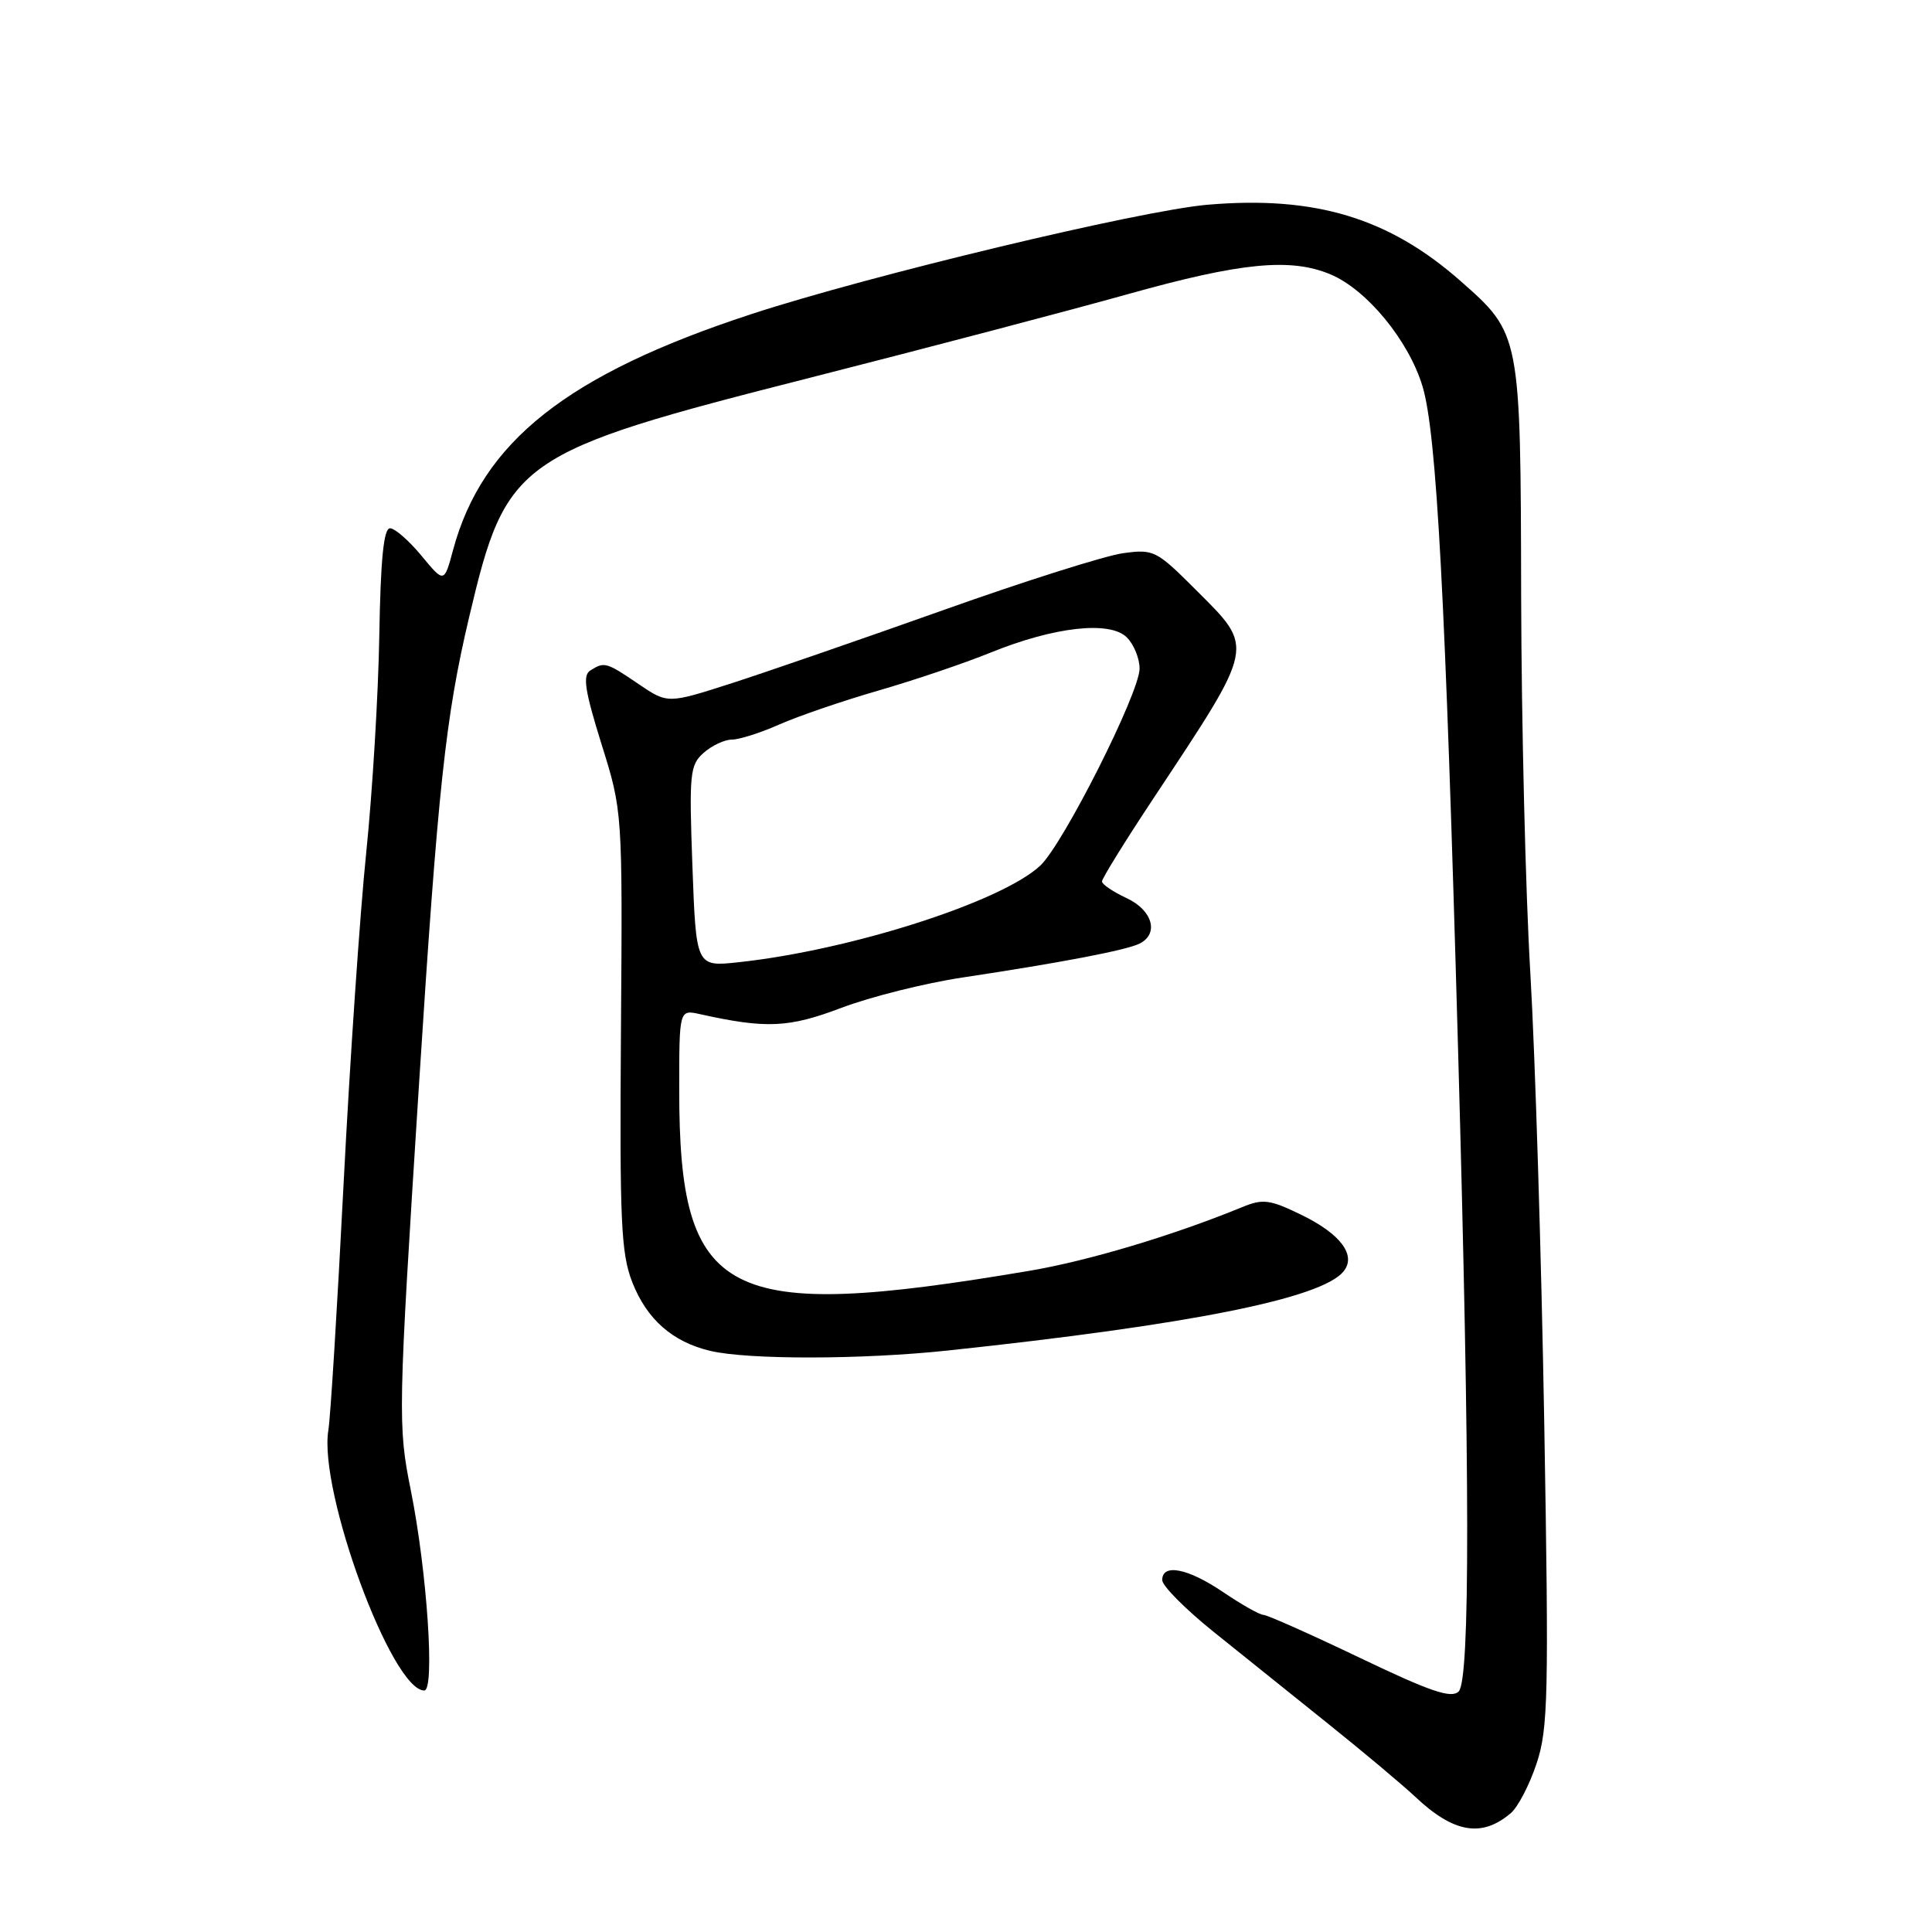 <?xml version="1.0" encoding="UTF-8" standalone="no"?>
<!DOCTYPE svg PUBLIC "-//W3C//DTD SVG 1.1//EN" "http://www.w3.org/Graphics/SVG/1.1/DTD/svg11.dtd" >
<svg xmlns="http://www.w3.org/2000/svg" xmlns:xlink="http://www.w3.org/1999/xlink" version="1.1" viewBox="0 0 256 256">
 <g >
 <path fill="currentColor"
d=" M 200.21 240.23 C 201.15 239.42 202.68 236.47 203.61 233.66 C 205.14 229.05 205.24 224.66 204.62 188.50 C 204.24 166.47 203.41 139.69 202.78 128.98 C 202.14 118.26 201.60 95.78 201.56 79.00 C 201.49 44.26 201.49 44.24 193.51 37.22 C 184.00 28.85 174.23 25.91 160.00 27.13 C 151.11 27.89 115.08 36.53 99.50 41.64 C 75.16 49.62 63.89 58.54 60.03 72.89 C 58.85 77.27 58.85 77.27 55.85 73.64 C 54.20 71.64 52.32 70.00 51.68 70.00 C 50.84 70.00 50.43 74.11 50.26 84.19 C 50.13 92.00 49.35 104.94 48.53 112.94 C 47.70 120.95 46.35 140.78 45.52 157.00 C 44.69 173.22 43.79 187.85 43.51 189.50 C 42.18 197.57 51.91 224.00 56.22 224.00 C 57.65 224.00 56.59 208.22 54.44 197.50 C 52.70 188.88 52.74 187.29 55.50 144.00 C 58.04 104.21 59.03 95.00 62.19 81.66 C 67.11 60.86 68.39 59.96 107.50 50.01 C 122.90 46.09 141.84 41.11 149.58 38.94 C 164.45 34.78 171.01 34.14 176.28 36.35 C 181.10 38.36 186.66 45.12 188.49 51.19 C 190.36 57.37 191.52 79.05 193.20 139.00 C 194.79 195.60 194.81 222.59 193.28 224.13 C 192.31 225.09 189.54 224.15 180.19 219.67 C 173.67 216.55 167.92 213.99 167.42 213.98 C 166.91 213.97 164.52 212.62 162.10 210.98 C 157.41 207.80 154.00 207.13 154.00 209.37 C 154.00 210.13 157.04 213.19 160.75 216.18 C 164.46 219.16 171.32 224.67 176.00 228.42 C 180.68 232.17 185.85 236.51 187.50 238.06 C 192.63 242.90 196.36 243.53 200.21 240.23 Z  M 125.50 178.96 C 157.57 175.55 175.04 172.07 178.01 168.49 C 179.78 166.35 177.65 163.49 172.37 160.94 C 168.25 158.94 167.33 158.82 164.60 159.95 C 155.46 163.70 144.18 167.08 136.34 168.40 C 95.91 175.22 90.00 172.16 90.00 144.44 C 90.00 133.77 90.00 133.77 92.75 134.38 C 101.53 136.33 104.51 136.19 111.50 133.54 C 115.35 132.08 122.58 130.27 127.57 129.52 C 140.66 127.55 149.28 125.90 151.00 125.03 C 153.61 123.72 152.72 120.60 149.27 119.00 C 147.50 118.17 146.03 117.19 146.02 116.80 C 146.01 116.42 149.07 111.47 152.83 105.80 C 166.41 85.29 166.27 85.97 158.51 78.21 C 153.21 72.91 152.89 72.74 148.76 73.31 C 146.42 73.64 135.72 77.02 125.00 80.84 C 114.28 84.65 101.67 89.01 96.99 90.52 C 88.47 93.26 88.47 93.26 84.60 90.63 C 80.33 87.73 80.08 87.66 78.21 88.85 C 77.18 89.50 77.50 91.53 79.70 98.59 C 82.49 107.50 82.49 107.50 82.28 136.50 C 82.10 161.85 82.28 166.05 83.78 169.90 C 85.71 174.82 89.10 177.81 94.12 179.00 C 99.14 180.18 114.15 180.16 125.50 178.96 Z  M 91.75 114.81 C 91.30 102.47 91.41 101.37 93.24 99.75 C 94.33 98.79 96.01 98.00 96.98 98.00 C 97.95 98.00 100.79 97.10 103.28 95.99 C 105.77 94.89 111.69 92.86 116.44 91.49 C 121.18 90.12 127.84 87.86 131.24 86.48 C 139.67 83.05 147.08 82.22 149.31 84.46 C 150.24 85.38 151.00 87.24 151.00 88.59 C 151.00 91.80 140.88 111.87 137.83 114.71 C 132.67 119.51 112.73 125.90 97.87 127.50 C 92.24 128.11 92.24 128.11 91.75 114.81 Z "/>
</g>
</svg>